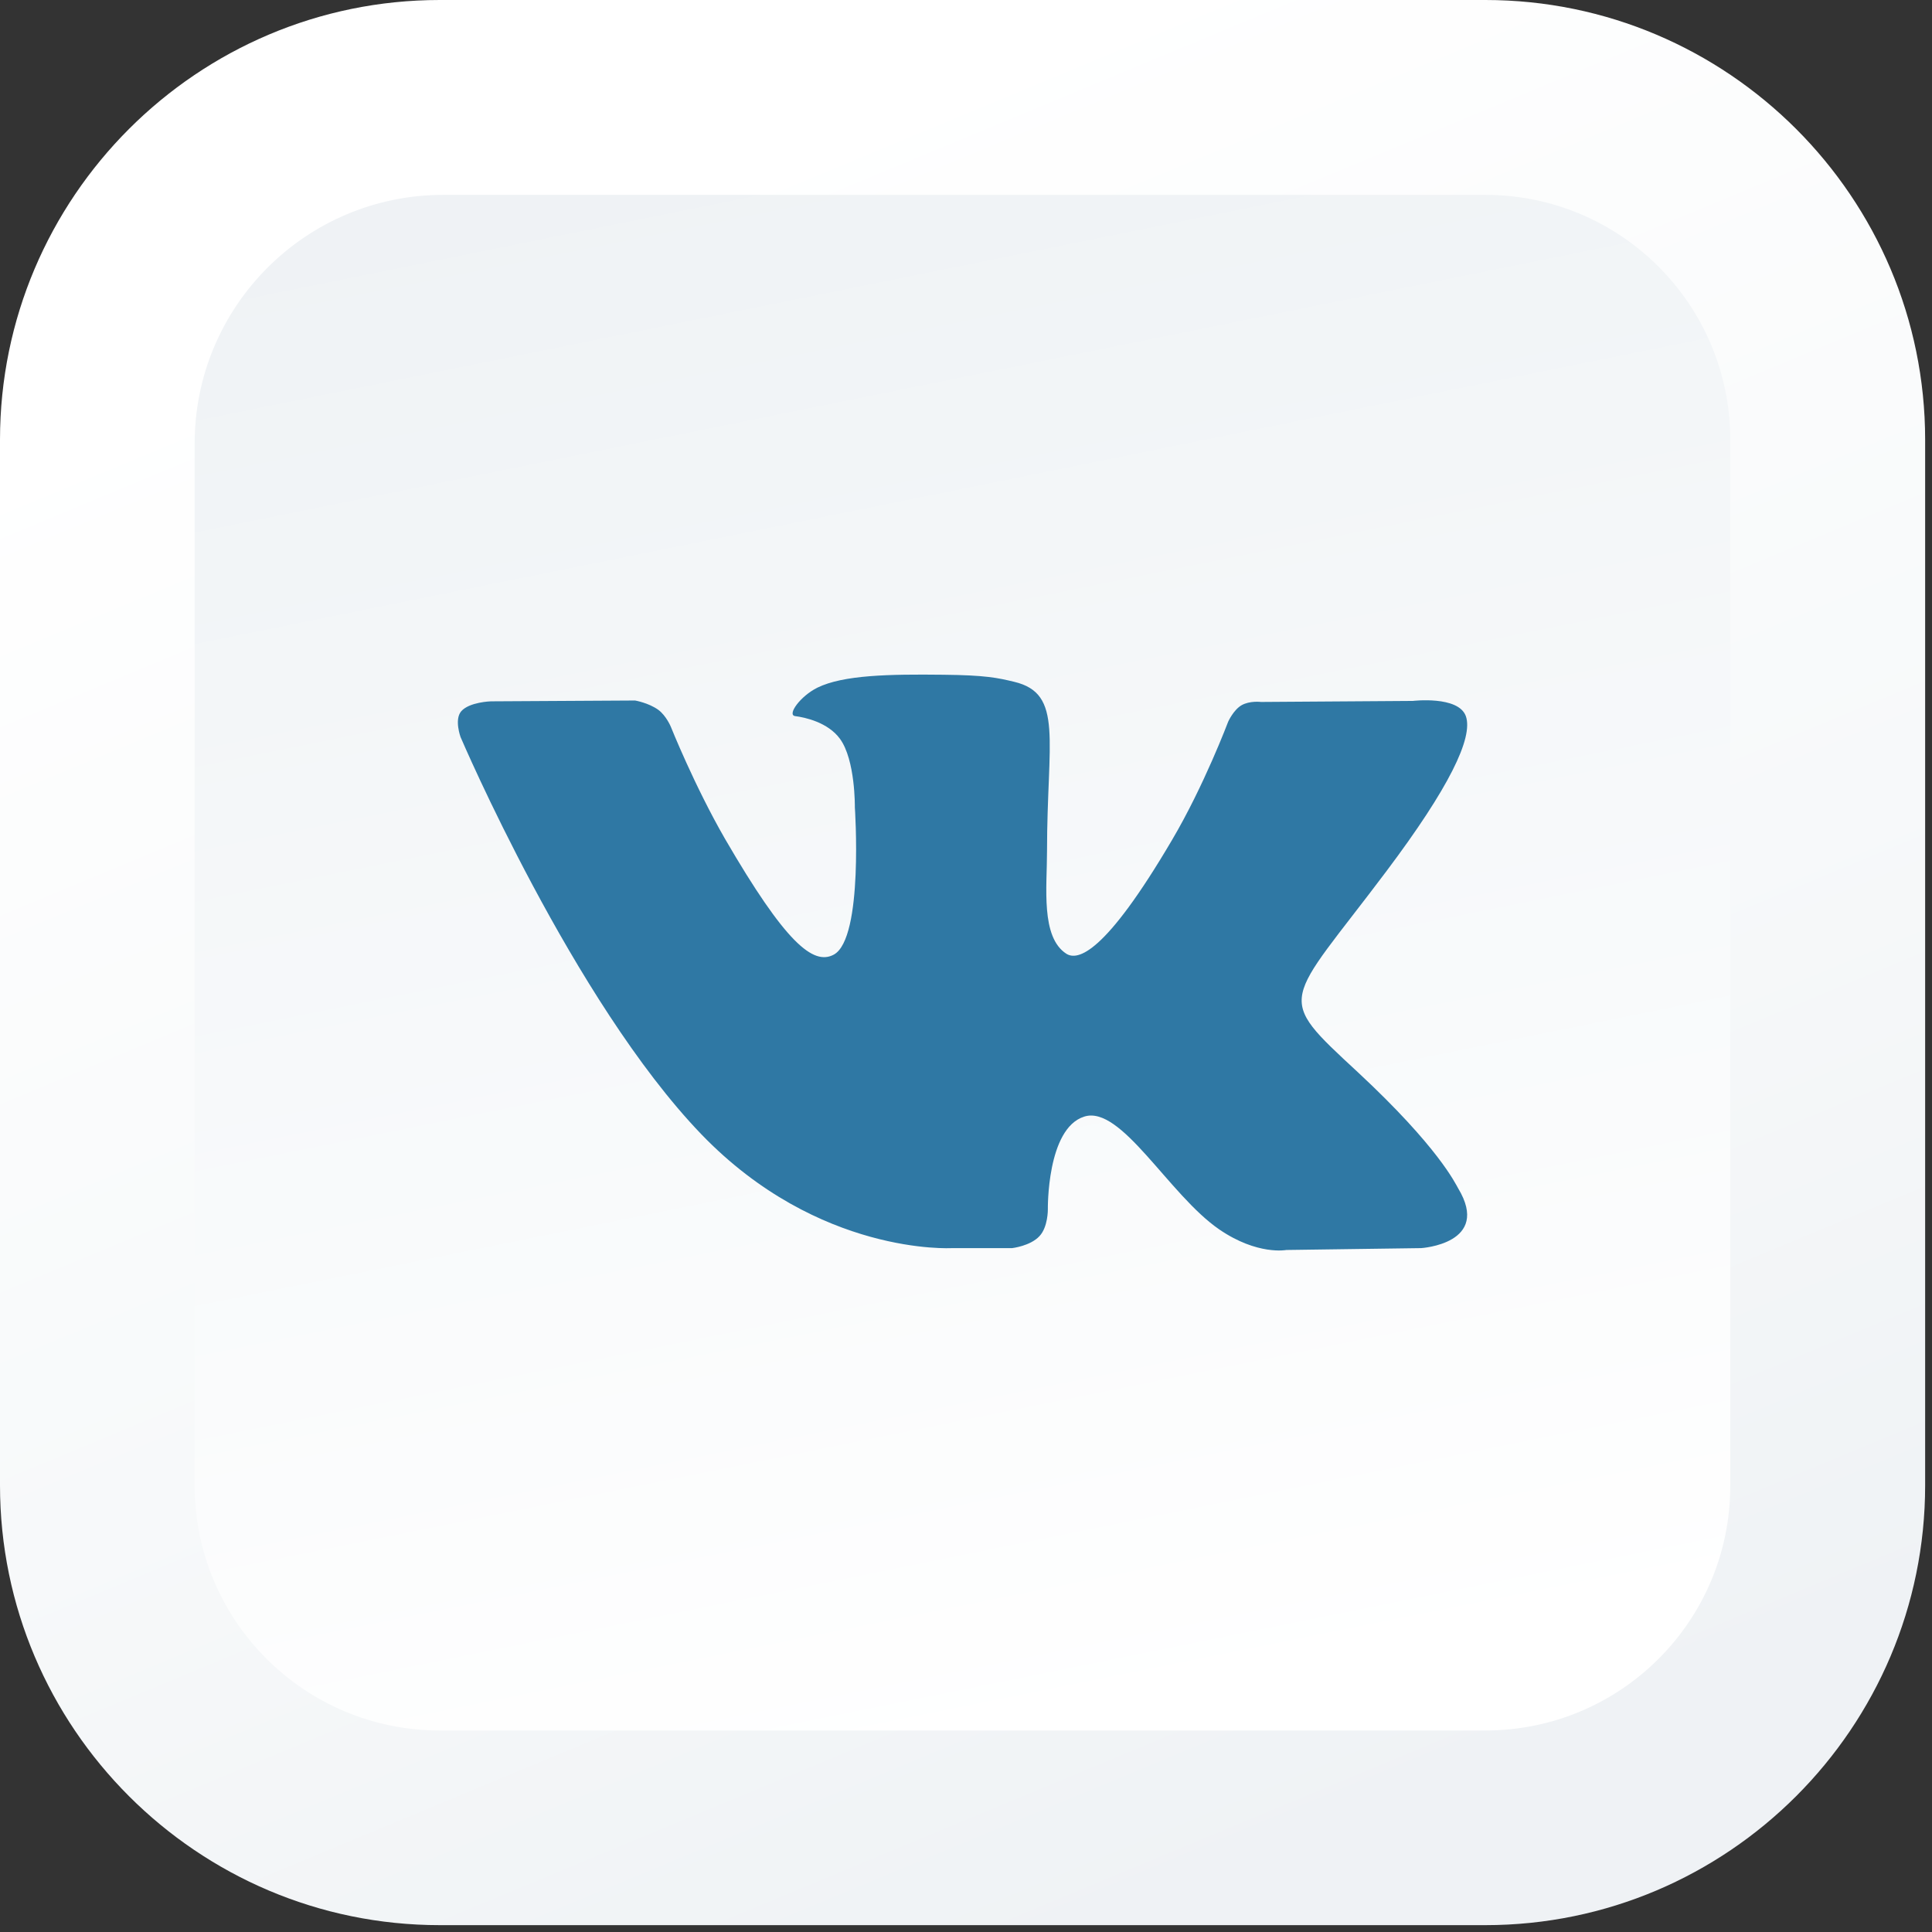 <svg width="93" height="93" viewBox="0 0 93 93" fill="none" xmlns="http://www.w3.org/2000/svg">
<rect x="0" y="0" width="93" height="93" fill="#333333" stroke="none"/>
<path d="M21.17 92.67C9.5 92.67 0 83.17 0 71.5V21.17C0 9.5 9.5 0 21.17 0H71.5C83.17 0 92.67 9.5 92.67 21.17V71.5C92.67 83.17 83.17 92.67 71.5 92.67H21.17Z" fill="url(#paint0_linear_3_402)"/>
<path d="M71.5 83.3H21.17C14.65 83.3 9.37 78.02 9.37 71.5V21.35C9.37 14.74 14.73 9.38 21.34 9.38H71.49C78.01 9.38 83.29 14.66 83.29 21.18V71.5C83.3 78.02 78.02 83.3 71.5 83.3Z" fill="url(#paint1_linear_3_402)"/>
<path fill-rule="evenodd" clip-rule="evenodd" d="M45.82 60.08H48.72C48.72 60.08 49.6 59.98 50.04 59.5C50.45 59.06 50.44 58.22 50.44 58.22C50.44 58.22 50.38 54.32 52.19 53.75C53.97 53.18 56.26 57.51 58.69 59.18C60.53 60.44 61.92 60.17 61.92 60.17L68.41 60.08C68.41 60.08 71.8 59.87 70.19 57.2C70.06 56.98 69.25 55.23 65.37 51.62C61.3 47.85 61.85 48.45 66.75 41.92C69.74 37.94 70.93 35.51 70.56 34.47C70.2 33.48 68.01 33.74 68.01 33.74L60.7 33.79C60.7 33.79 60.16 33.72 59.76 33.95C59.37 34.18 59.12 34.74 59.12 34.74C59.12 34.74 57.96 37.82 56.42 40.43C53.17 45.96 51.87 46.25 51.33 45.91C50.09 45.11 50.4 42.7 50.4 40.98C50.4 35.63 51.21 33.39 48.82 32.82C48.03 32.63 47.44 32.5 45.41 32.48C42.8 32.45 40.6 32.49 39.35 33.1C38.52 33.51 37.88 34.41 38.27 34.47C38.75 34.53 39.85 34.77 40.43 35.56C41.18 36.58 41.15 38.86 41.15 38.86C41.15 38.86 41.58 45.16 40.14 45.95C39.15 46.49 37.81 45.39 34.9 40.38C33.42 37.81 32.29 34.98 32.29 34.98C32.29 34.98 32.07 34.45 31.69 34.17C31.22 33.83 30.57 33.72 30.57 33.72L23.63 33.76C23.63 33.76 22.59 33.79 22.2 34.24C21.86 34.64 22.17 35.48 22.17 35.48C22.17 35.48 27.6 48.2 33.76 54.6C39.41 60.46 45.82 60.08 45.82 60.08Z" fill="#2F78A4"/>
<defs>
<linearGradient id="paint0_linear_3_402" x1="63.997" y1="88.811" x2="30.672" y2="8.66" gradientUnits="userSpaceOnUse">
<stop stop-color="#EFF2F5"/>
<stop offset="0.421" stop-color="#F7F9FA"/>
<stop offset="1" stop-color="white"/>
</linearGradient>
<linearGradient id="paint1_linear_3_402" x1="38.251" y1="6.367" x2="53.77" y2="83.077" gradientUnits="userSpaceOnUse">
<stop stop-color="#EFF2F5"/>
<stop offset="0.269" stop-color="#F3F6F8"/>
<stop offset="1" stop-color="white"/>
</linearGradient>
</defs>
</svg>
